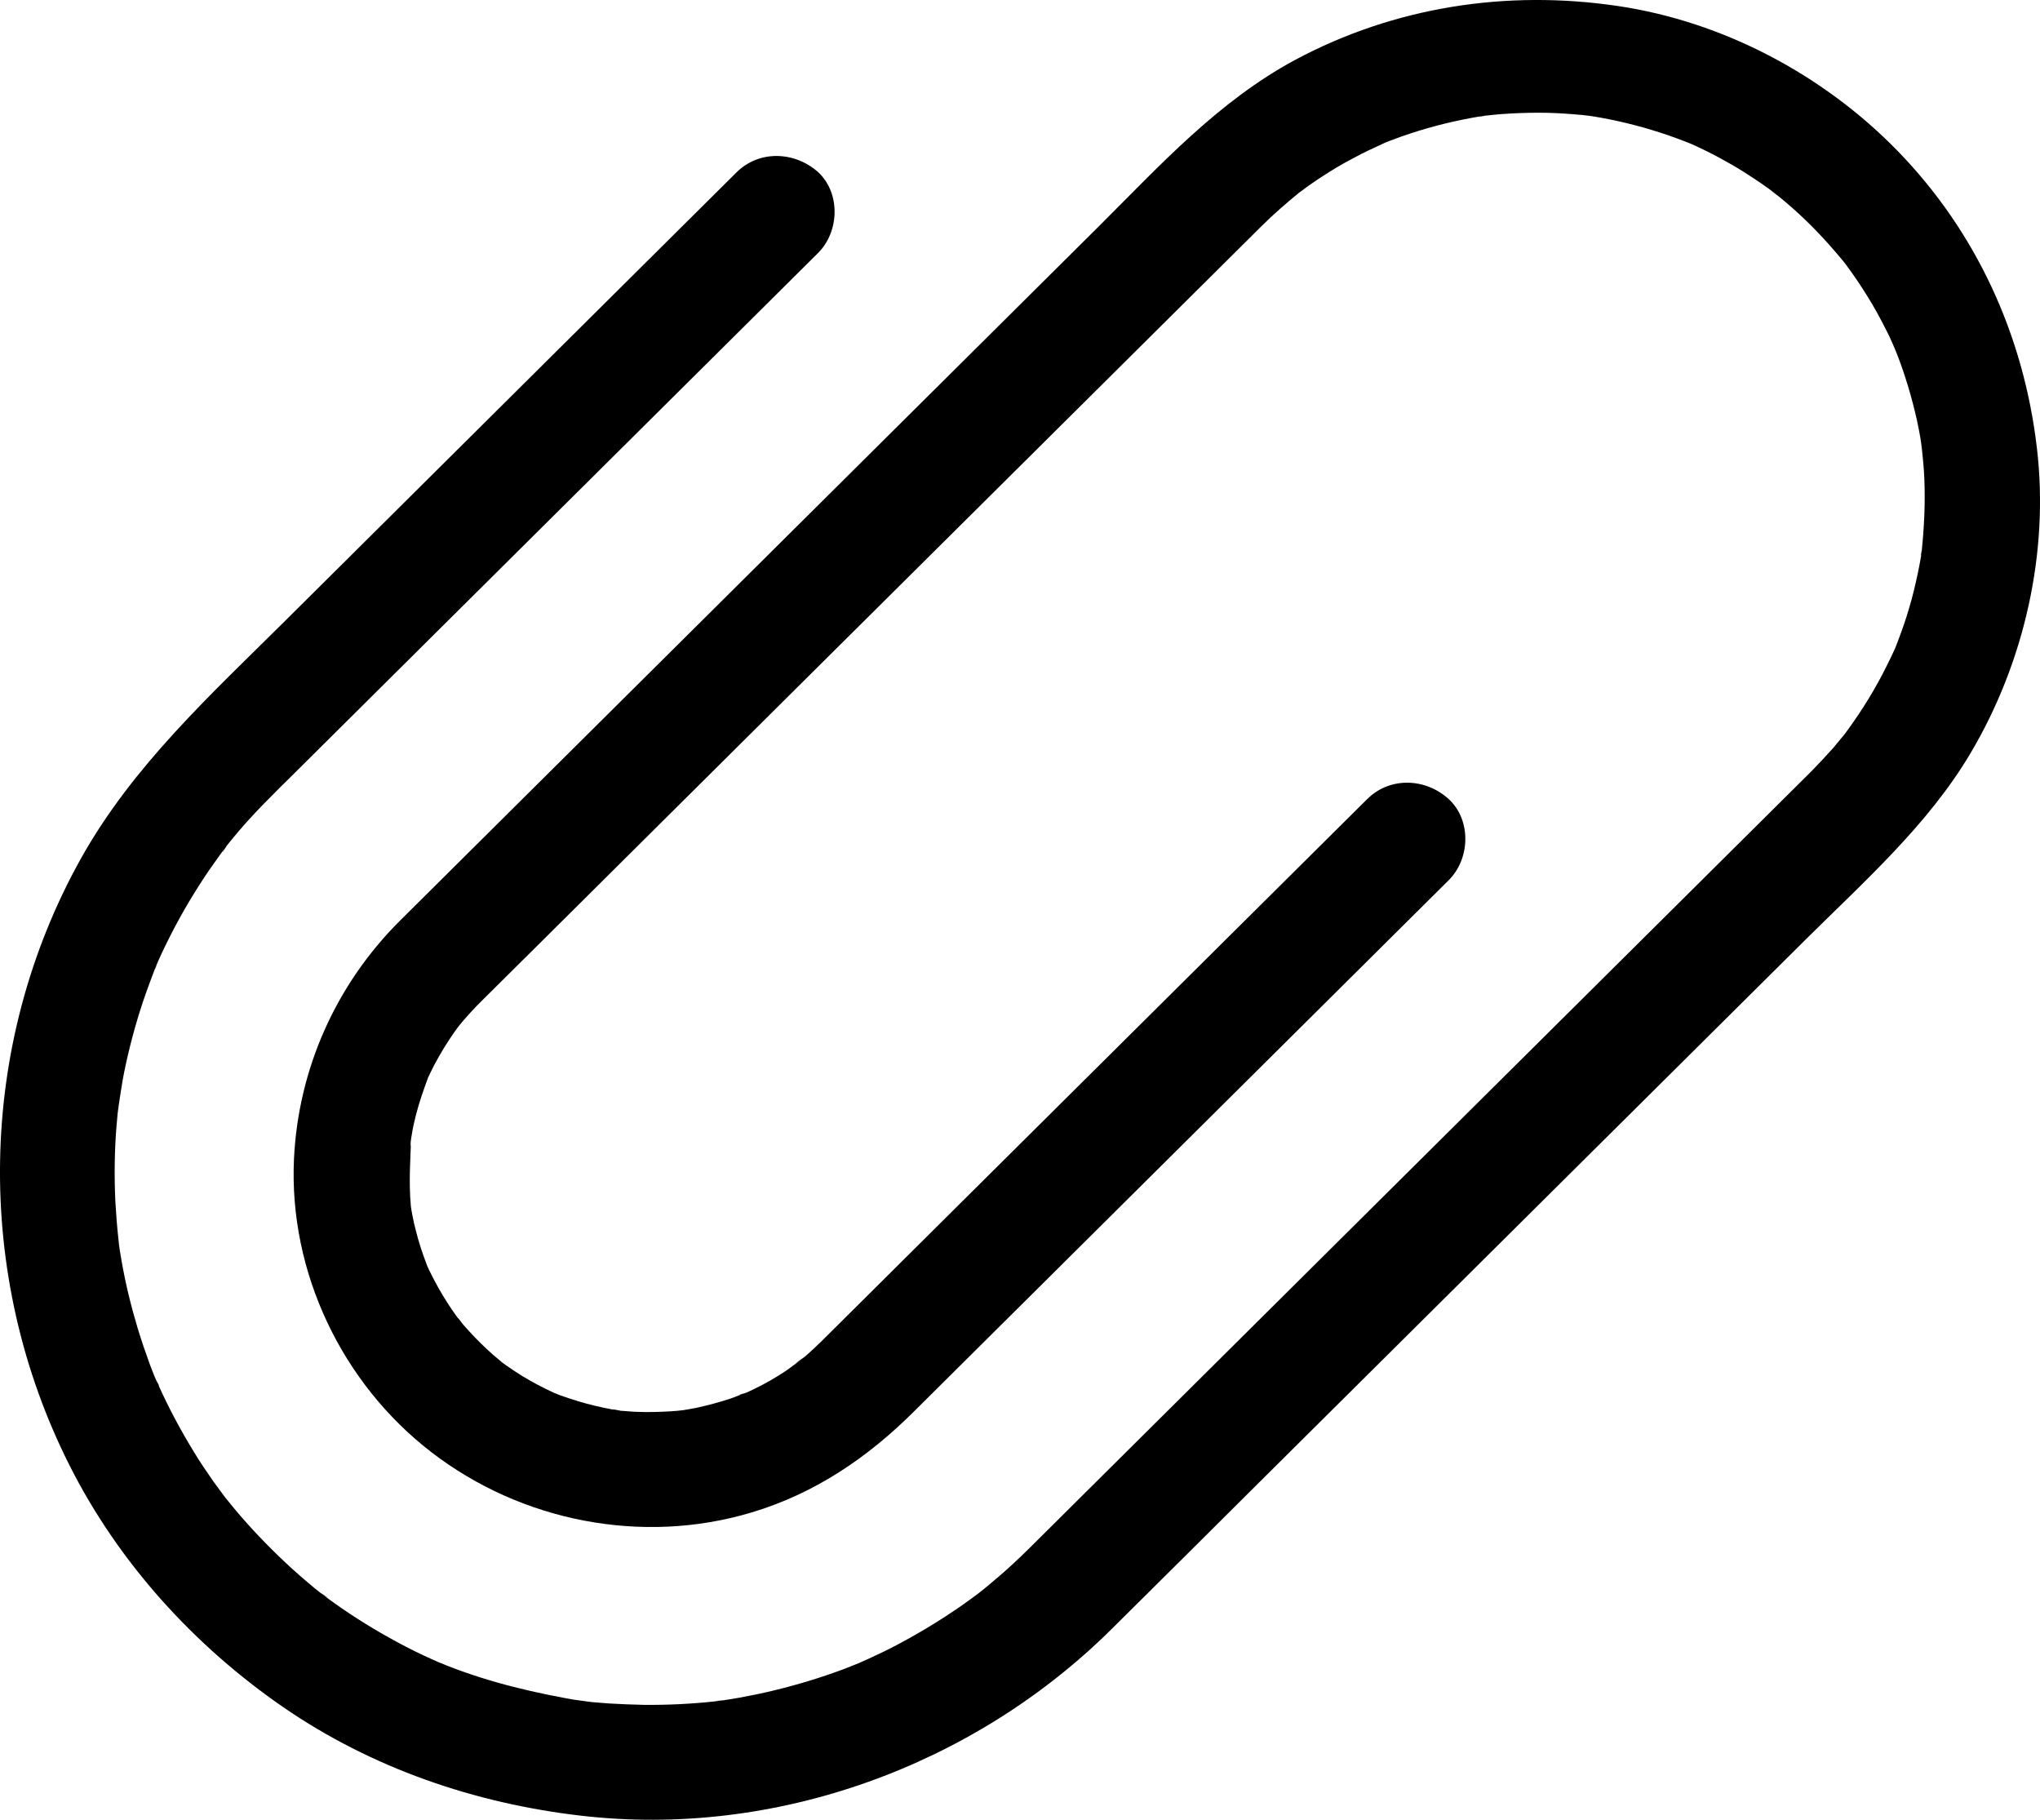 <svg width="37" height="33" viewBox="0 0 37 33" fill="none" xmlns="http://www.w3.org/2000/svg">
<path d="M13.357 3.127L5.173 11.257C3.823 12.598 2.41 13.885 1.469 15.566C-0.424 18.958 -0.483 23.123 1.265 26.581C2.155 28.342 3.517 29.841 5.143 30.962C6.744 32.062 8.604 32.701 10.531 32.925C14.059 33.337 17.657 32.025 20.161 29.542C21.056 28.657 21.946 27.769 22.84 26.88C24.558 25.174 26.28 23.463 27.998 21.757C29.578 20.188 31.154 18.622 32.734 17.053C33.804 15.99 34.97 14.96 35.743 13.653C36.717 12.008 37.169 10.015 36.943 8.118C36.705 6.088 35.848 4.203 34.41 2.729C33.068 1.355 31.254 0.392 29.344 0.109C27.329 -0.19 25.294 0.122 23.492 1.085C22.096 1.836 21.035 3.003 19.927 4.107L7.254 16.696C6.092 17.854 5.411 19.382 5.332 21.014C5.236 23.065 6.201 25.087 7.827 26.336C9.457 27.59 11.643 28.022 13.628 27.428C14.782 27.084 15.743 26.428 16.584 25.589L20.671 21.529C22.268 19.942 23.86 18.361 25.457 16.775C25.729 16.505 26 16.235 26.276 15.961C26.665 15.575 26.69 14.873 26.276 14.491C25.858 14.109 25.21 14.08 24.797 14.491C23.814 15.467 22.832 16.442 21.854 17.414C20.161 19.096 18.473 20.773 16.78 22.454C16.241 22.99 15.702 23.526 15.167 24.057C15.075 24.148 14.983 24.24 14.891 24.331C14.803 24.418 14.711 24.501 14.619 24.584C14.552 24.642 14.272 24.821 14.548 24.651C14.439 24.717 14.339 24.804 14.23 24.875C14.059 24.987 13.879 25.091 13.691 25.182C13.637 25.207 13.587 25.232 13.532 25.257C13.457 25.29 13.281 25.328 13.566 25.244C13.457 25.278 13.348 25.328 13.24 25.365C13.039 25.431 12.834 25.485 12.625 25.531C12.521 25.552 12.416 25.568 12.312 25.585C12.17 25.61 12.6 25.556 12.391 25.572C12.316 25.581 12.241 25.589 12.161 25.593C11.952 25.606 11.739 25.61 11.53 25.602C11.434 25.597 11.338 25.589 11.242 25.581C11.158 25.572 10.97 25.523 11.292 25.589C11.225 25.577 11.158 25.568 11.091 25.556C10.891 25.518 10.694 25.473 10.502 25.415C10.389 25.381 10.28 25.344 10.172 25.307C10.126 25.29 10.08 25.273 10.038 25.253C9.963 25.224 10 25.24 10.155 25.302C10.117 25.286 10.084 25.269 10.046 25.257C9.85 25.166 9.658 25.066 9.474 24.954C9.382 24.896 9.29 24.837 9.202 24.775C9.16 24.746 9.123 24.717 9.081 24.688C8.935 24.584 9.277 24.846 9.056 24.663C8.897 24.534 8.751 24.393 8.609 24.248C8.538 24.173 8.471 24.099 8.404 24.024C8.366 23.982 8.333 23.92 8.287 23.883C8.387 24.015 8.404 24.036 8.341 23.949C8.324 23.924 8.303 23.899 8.287 23.878C8.166 23.712 8.053 23.534 7.952 23.355C7.894 23.252 7.84 23.148 7.789 23.044C7.768 22.998 7.748 22.957 7.727 22.911C7.693 22.836 7.71 22.878 7.777 23.027C7.76 22.99 7.748 22.957 7.735 22.919C7.66 22.724 7.593 22.521 7.543 22.317C7.518 22.226 7.497 22.131 7.48 22.039C7.468 21.981 7.459 21.927 7.451 21.869C7.405 21.582 7.468 22.047 7.451 21.861C7.413 21.433 7.442 21.034 7.459 20.607C7.447 20.922 7.438 20.74 7.455 20.657C7.463 20.598 7.476 20.544 7.484 20.486C7.501 20.391 7.526 20.299 7.547 20.208C7.605 19.984 7.681 19.768 7.76 19.552C7.835 19.349 7.651 19.78 7.743 19.585C7.764 19.54 7.785 19.498 7.806 19.453C7.852 19.357 7.902 19.262 7.957 19.166C8.074 18.958 8.203 18.763 8.345 18.572C8.471 18.402 8.22 18.726 8.312 18.618C8.345 18.581 8.375 18.539 8.408 18.502C8.487 18.41 8.571 18.319 8.655 18.232L8.705 18.182C8.73 18.157 8.759 18.128 8.784 18.103C9.127 17.763 9.47 17.422 9.817 17.078L14.18 12.743C15.906 11.028 17.637 9.309 19.363 7.595C20.462 6.503 21.566 5.407 22.665 4.315C22.736 4.244 22.807 4.174 22.878 4.103C23.096 3.887 23.33 3.684 23.568 3.489C23.739 3.347 23.367 3.634 23.547 3.505C23.597 3.472 23.643 3.435 23.693 3.397C23.773 3.339 23.856 3.285 23.94 3.227C24.136 3.098 24.341 2.974 24.55 2.866C24.738 2.762 24.935 2.675 25.131 2.583C25.328 2.492 24.893 2.679 25.098 2.596C25.135 2.583 25.169 2.567 25.206 2.554C25.332 2.505 25.461 2.459 25.591 2.417C25.992 2.285 26.406 2.185 26.824 2.114C26.882 2.106 26.937 2.098 26.995 2.089C26.669 2.152 26.866 2.106 26.945 2.098C27.041 2.085 27.137 2.077 27.233 2.069C27.463 2.052 27.693 2.044 27.923 2.044C28.132 2.044 28.345 2.056 28.554 2.073C28.651 2.081 28.747 2.089 28.843 2.102C29.06 2.127 28.579 2.06 28.793 2.094C28.868 2.106 28.943 2.118 29.018 2.131C29.436 2.206 29.85 2.314 30.251 2.451C30.36 2.488 30.469 2.53 30.577 2.571C30.607 2.583 30.791 2.658 30.615 2.583C30.439 2.513 30.623 2.588 30.653 2.6C30.866 2.696 31.079 2.799 31.284 2.916C31.476 3.019 31.66 3.136 31.84 3.256C31.923 3.31 32.003 3.368 32.086 3.426C32.132 3.46 32.182 3.501 32.233 3.534C31.965 3.368 32.195 3.509 32.258 3.559C32.592 3.829 32.901 4.128 33.185 4.448C33.265 4.539 33.344 4.63 33.424 4.726C33.441 4.747 33.566 4.909 33.453 4.763C33.34 4.618 33.466 4.78 33.482 4.801C33.624 4.992 33.758 5.191 33.883 5.394C33.996 5.577 34.101 5.768 34.197 5.959C34.243 6.046 34.285 6.133 34.322 6.221C34.347 6.274 34.368 6.328 34.394 6.378C34.243 6.088 34.368 6.324 34.398 6.399C34.552 6.793 34.673 7.2 34.766 7.611C34.791 7.723 34.811 7.836 34.832 7.948C34.849 8.035 34.874 8.371 34.845 8.01C34.866 8.238 34.895 8.463 34.903 8.695C34.92 9.135 34.899 9.571 34.853 10.007C34.845 10.078 34.811 10.19 34.87 9.903C34.857 9.957 34.853 10.015 34.845 10.073C34.828 10.177 34.807 10.281 34.786 10.385C34.74 10.601 34.69 10.817 34.627 11.024C34.569 11.228 34.498 11.427 34.423 11.626C34.402 11.68 34.381 11.734 34.36 11.788C34.281 11.987 34.465 11.556 34.373 11.755C34.322 11.863 34.276 11.967 34.222 12.07C34.022 12.477 33.783 12.864 33.516 13.233C33.491 13.266 33.47 13.295 33.445 13.329C33.315 13.507 33.599 13.137 33.461 13.308C33.39 13.395 33.319 13.478 33.248 13.565C33.119 13.71 32.985 13.852 32.851 13.989L18.682 28.063C18.573 28.171 18.465 28.275 18.352 28.379C18.189 28.528 18.017 28.674 17.846 28.815C17.8 28.852 17.75 28.89 17.704 28.927C17.532 29.064 17.904 28.782 17.725 28.91C17.629 28.981 17.532 29.052 17.432 29.122C17.06 29.38 16.671 29.616 16.27 29.828C16.099 29.919 15.923 30.002 15.743 30.085C15.689 30.11 15.635 30.131 15.585 30.156C15.388 30.243 15.823 30.06 15.618 30.143C15.509 30.185 15.401 30.231 15.292 30.272C14.878 30.426 14.452 30.555 14.021 30.658C13.817 30.708 13.608 30.75 13.403 30.787C13.307 30.804 13.215 30.82 13.119 30.833C13.043 30.845 12.834 30.858 13.169 30.828C13.102 30.833 13.035 30.845 12.968 30.853C12.542 30.899 12.111 30.92 11.681 30.916C11.472 30.912 11.259 30.903 11.05 30.891C10.945 30.883 10.841 30.874 10.736 30.866C10.644 30.858 10.214 30.787 10.586 30.853C9.725 30.708 8.893 30.517 8.078 30.193C8.024 30.172 7.969 30.148 7.915 30.127C8.216 30.239 8.015 30.168 7.948 30.139C7.861 30.102 7.769 30.06 7.681 30.019C7.468 29.919 7.259 29.811 7.054 29.695C6.665 29.479 6.289 29.238 5.929 28.973C5.888 28.944 5.85 28.91 5.808 28.881C6.059 29.039 5.888 28.944 5.829 28.898C5.75 28.836 5.67 28.773 5.595 28.707C5.407 28.549 5.227 28.387 5.052 28.217C4.73 27.906 4.425 27.578 4.145 27.229C4.111 27.192 4.082 27.15 4.053 27.113C3.965 27 4.212 27.324 4.086 27.158C4.015 27.063 3.944 26.967 3.873 26.868C3.748 26.689 3.626 26.511 3.514 26.324C3.28 25.942 3.066 25.543 2.882 25.136C2.857 25.082 2.836 25.028 2.811 24.979C2.945 25.236 2.866 25.111 2.836 25.041C2.795 24.941 2.757 24.846 2.719 24.746C2.64 24.53 2.565 24.31 2.498 24.09C2.377 23.687 2.276 23.276 2.205 22.865C2.184 22.753 2.168 22.641 2.151 22.525C2.118 22.309 2.18 22.791 2.159 22.575C2.155 22.537 2.151 22.5 2.147 22.462C2.122 22.234 2.105 22.01 2.092 21.782C2.072 21.346 2.076 20.905 2.109 20.47C2.118 20.374 2.126 20.279 2.134 20.187C2.143 20.096 2.21 19.697 2.147 20.067C2.184 19.859 2.21 19.652 2.251 19.448C2.339 19.016 2.452 18.589 2.59 18.174C2.657 17.974 2.732 17.775 2.807 17.576C2.828 17.522 2.853 17.468 2.874 17.414C2.774 17.68 2.811 17.563 2.836 17.501C2.891 17.376 2.949 17.252 3.008 17.131C3.196 16.745 3.409 16.368 3.643 16.006C3.76 15.824 3.886 15.645 4.015 15.467C4.049 15.421 4.09 15.371 4.124 15.321C3.965 15.57 4.061 15.4 4.107 15.342C4.182 15.247 4.262 15.155 4.337 15.064C4.525 14.844 4.726 14.632 4.931 14.429C5.031 14.325 5.135 14.225 5.24 14.121L14.042 5.378C14.306 5.116 14.569 4.855 14.836 4.589C15.225 4.203 15.25 3.501 14.836 3.119C14.414 2.745 13.771 2.716 13.357 3.127L13.357 3.127Z" fill="black"/>
</svg>
